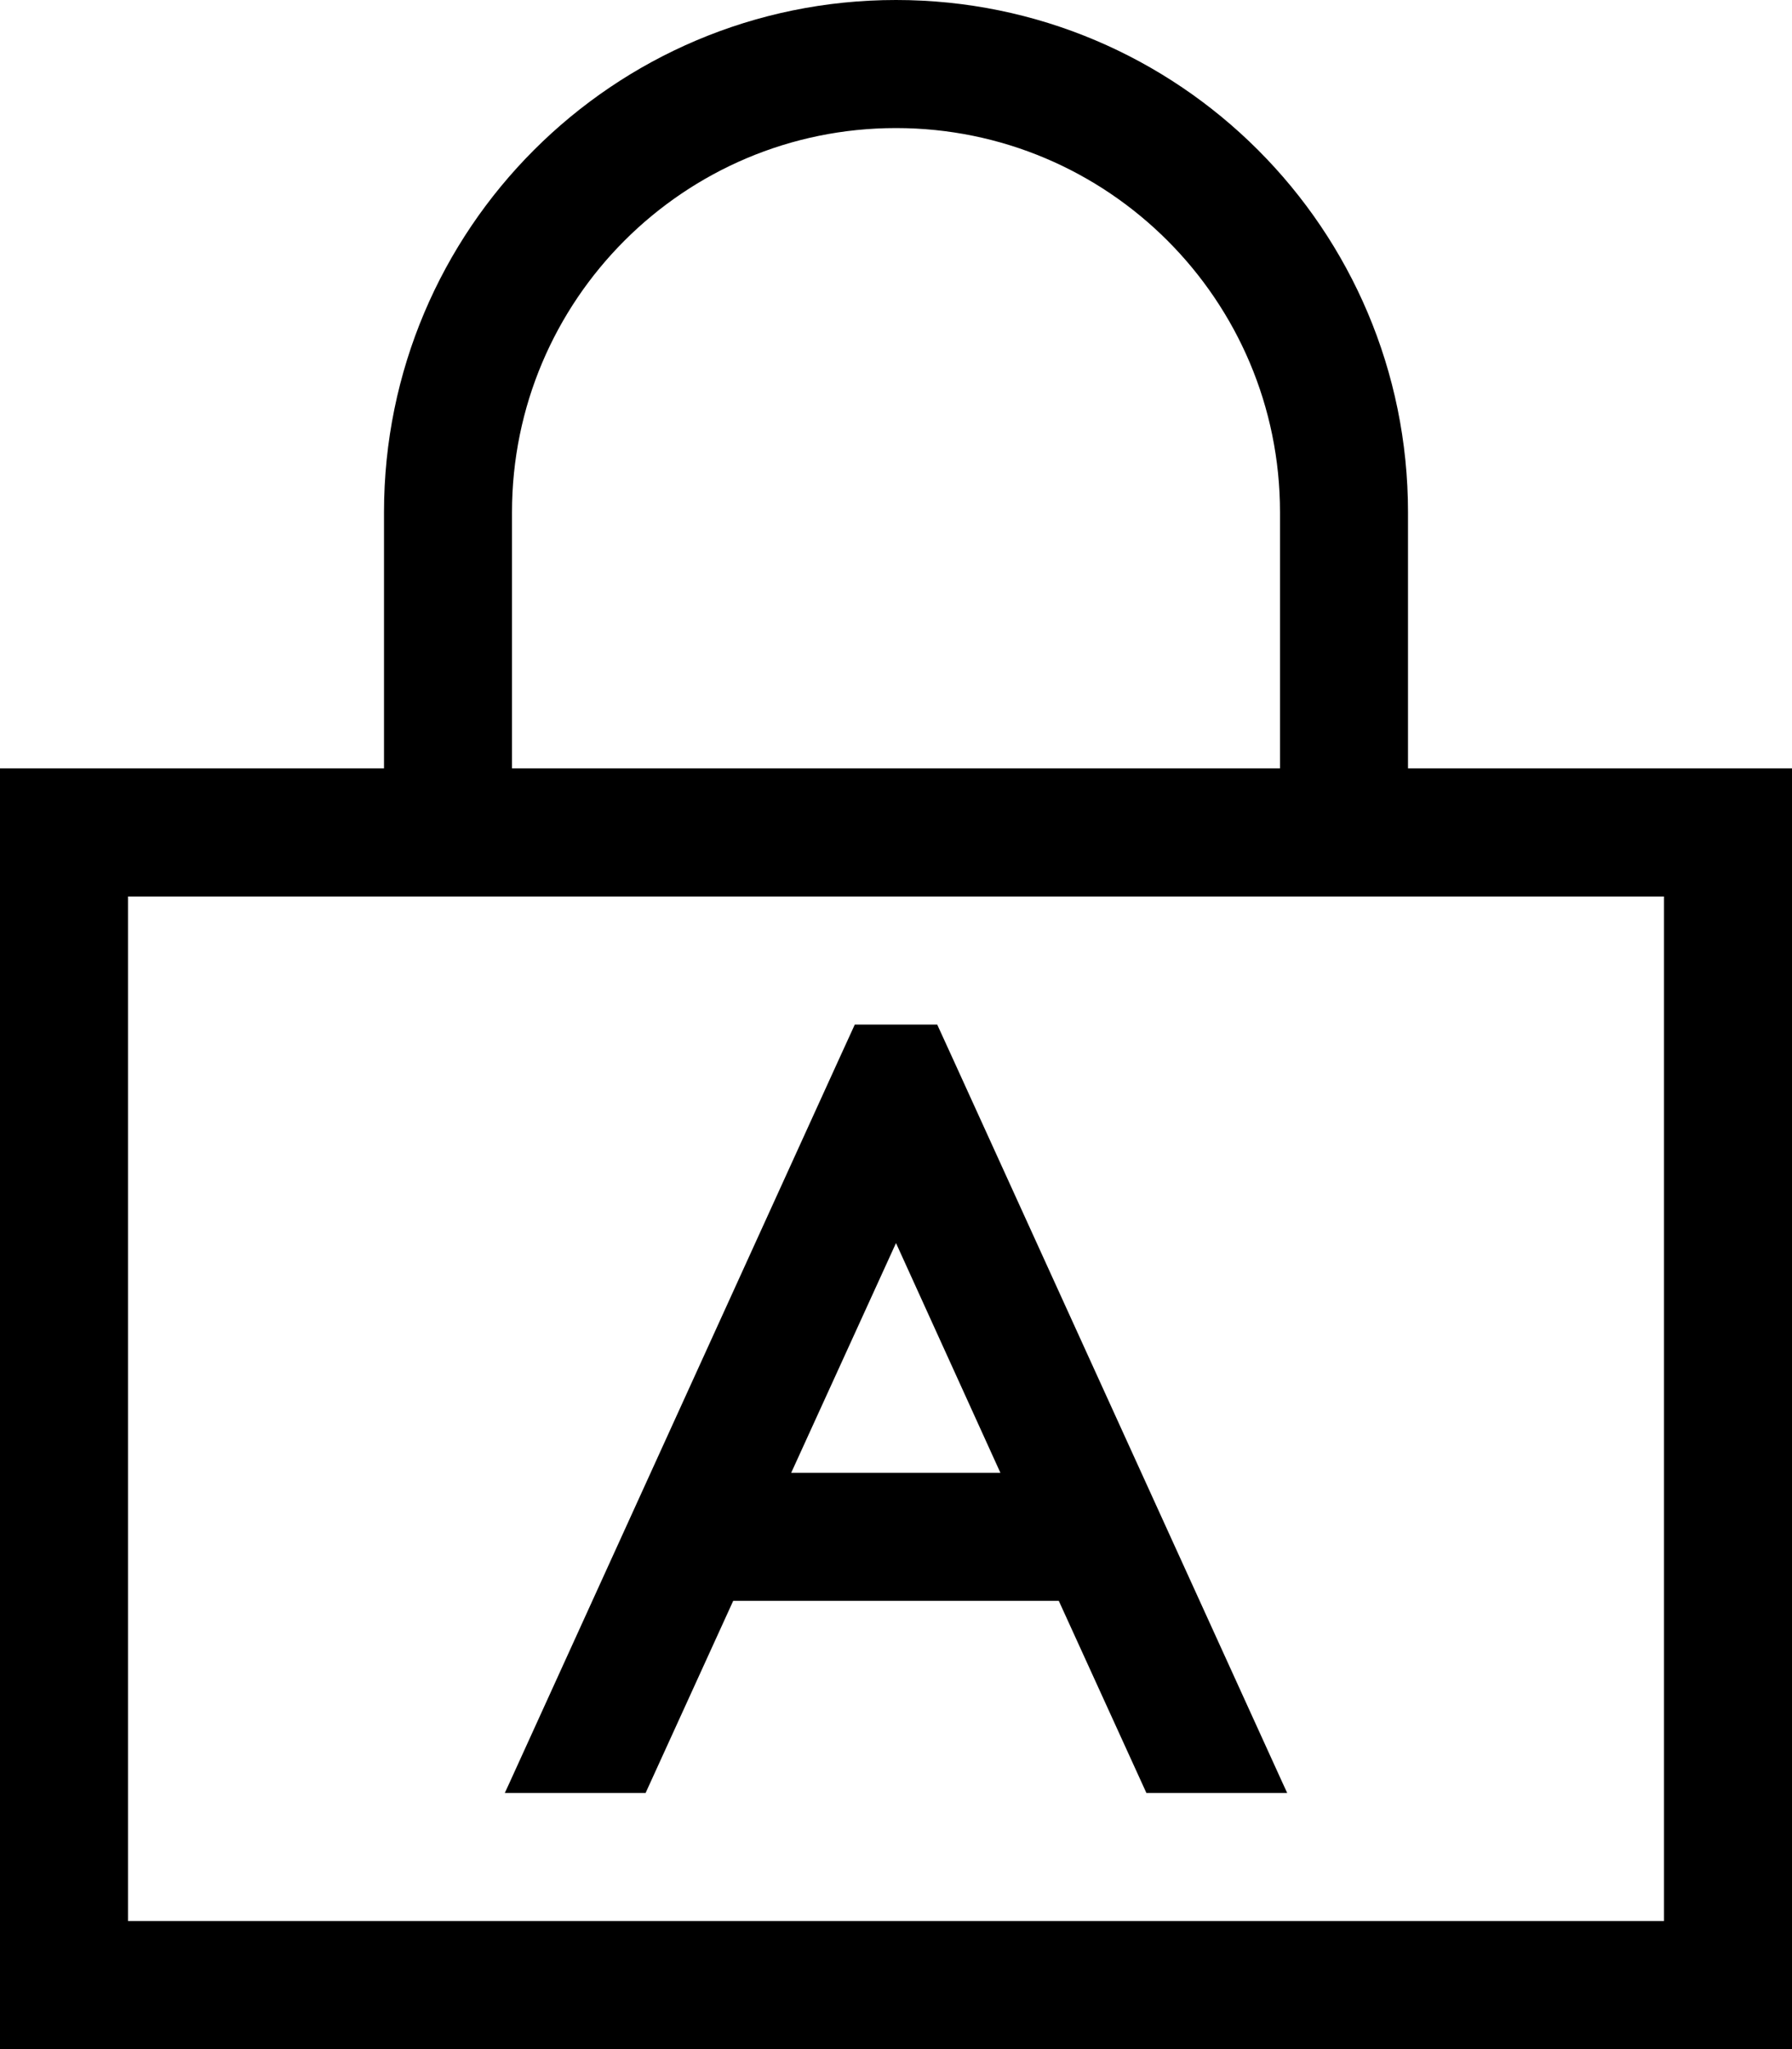 <svg xmlns="http://www.w3.org/2000/svg" viewBox="0 0 448 512" fill="currentColor"><!--! Font Awesome Pro 6.5.0 by @fontawesome - https://fontawesome.com License - https://fontawesome.com/license (Commercial License) Copyright 2023 Fonticons, Inc. --><path d="M128 128v64H320V128c0-53-43-96-96-96s-96 43-96 96zM96 192V128C96 57.3 153.3 0 224 0s128 57.3 128 128v64h64 32v32V480v32H416 32 0V480 224 192H32 96zM32 480H416V224H32V480zm232.7-80H183.3l-21.9 48H126.2l1.2-2.6 82-180 4.3-9.4h20.6l4.3 9.4 82 180 1.2 2.6H286.6l-21.9-48zm-14.6-32L224 310.6 197.8 368h52.3z"/></svg>
